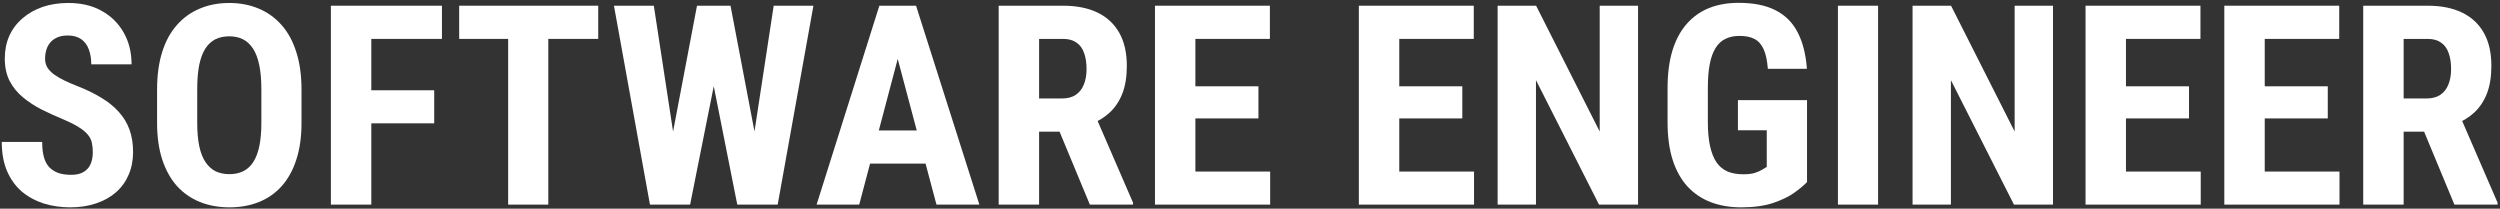 <svg width="599" height="50" viewBox="0 0 599 50" fill="none" xmlns="http://www.w3.org/2000/svg">
<rect x="0" y="0" width="599" height="50" fill="#333333" stroke="none"/>
<path d="M22.235 36.489C22.235 35.638 22.158 34.863 22.003 34.165C21.849 33.467 21.519 32.823 21.012 32.234C20.527 31.645 19.811 31.056 18.864 30.466C17.938 29.877 16.726 29.266 15.228 28.633C13.443 27.892 11.713 27.106 10.039 26.277C8.364 25.426 6.855 24.444 5.511 23.331C4.167 22.218 3.098 20.909 2.305 19.403C1.534 17.875 1.148 16.086 1.148 14.035C1.148 12.027 1.512 10.205 2.239 8.569C2.988 6.932 4.046 5.535 5.412 4.379C6.778 3.201 8.375 2.295 10.204 1.662C12.055 1.029 14.115 0.713 16.385 0.713C19.47 0.713 22.136 1.346 24.383 2.611C26.653 3.877 28.404 5.612 29.638 7.816C30.894 10.02 31.522 12.551 31.522 15.41H21.871C21.871 14.057 21.673 12.867 21.276 11.842C20.902 10.794 20.296 9.976 19.459 9.387C18.621 8.798 17.542 8.503 16.22 8.503C14.986 8.503 13.961 8.754 13.146 9.256C12.352 9.736 11.758 10.402 11.361 11.253C10.986 12.082 10.799 13.02 10.799 14.068C10.799 14.853 10.986 15.562 11.361 16.195C11.758 16.806 12.297 17.363 12.98 17.864C13.664 18.345 14.468 18.814 15.393 19.272C16.341 19.73 17.376 20.178 18.5 20.614C20.681 21.465 22.609 22.403 24.284 23.429C25.959 24.433 27.358 25.567 28.482 26.833C29.605 28.077 30.454 29.485 31.026 31.056C31.599 32.627 31.886 34.416 31.886 36.424C31.886 38.409 31.533 40.221 30.828 41.857C30.145 43.472 29.143 44.869 27.821 46.047C26.498 47.203 24.901 48.098 23.028 48.731C21.177 49.364 19.106 49.68 16.814 49.68C14.589 49.68 12.485 49.375 10.502 48.764C8.519 48.131 6.767 47.182 5.246 45.916C3.748 44.629 2.569 43.003 1.71 41.039C0.851 39.053 0.421 36.707 0.421 34.002H10.105C10.105 35.442 10.248 36.675 10.535 37.7C10.821 38.704 11.262 39.511 11.857 40.122C12.452 40.712 13.179 41.159 14.038 41.464C14.919 41.748 15.922 41.89 17.046 41.89C18.324 41.89 19.337 41.65 20.087 41.17C20.858 40.69 21.409 40.046 21.739 39.239C22.07 38.431 22.235 37.515 22.235 36.489Z" fill="white"/>
<path d="M72.242 21.498V29.452C72.242 32.812 71.823 35.758 70.986 38.289C70.171 40.799 69.003 42.905 67.482 44.607C65.984 46.287 64.166 47.553 62.029 48.404C59.913 49.255 57.567 49.68 54.989 49.68C52.411 49.68 50.053 49.255 47.916 48.404C45.8 47.553 43.972 46.287 42.429 44.607C40.909 42.905 39.73 40.799 38.893 38.289C38.056 35.758 37.637 32.812 37.637 29.452V21.498C37.637 18.05 38.044 15.039 38.86 12.464C39.675 9.867 40.854 7.707 42.396 5.983C43.939 4.237 45.767 2.928 47.883 2.055C49.998 1.16 52.345 0.713 54.923 0.713C57.501 0.713 59.847 1.16 61.963 2.055C64.078 2.928 65.907 4.237 67.449 5.983C68.992 7.707 70.171 9.867 70.986 12.464C71.823 15.039 72.242 18.05 72.242 21.498ZM62.624 29.452V21.432C62.624 19.163 62.459 17.232 62.128 15.639C61.797 14.024 61.302 12.704 60.641 11.678C59.98 10.653 59.175 9.9 58.228 9.42C57.28 8.94 56.179 8.7 54.923 8.7C53.667 8.7 52.554 8.94 51.585 9.42C50.637 9.9 49.833 10.653 49.172 11.678C48.533 12.704 48.048 14.024 47.718 15.639C47.409 17.232 47.255 19.163 47.255 21.432V29.452C47.255 31.634 47.42 33.5 47.751 35.049C48.081 36.598 48.577 37.864 49.238 38.846C49.899 39.828 50.703 40.559 51.651 41.039C52.62 41.497 53.733 41.726 54.989 41.726C56.223 41.726 57.313 41.497 58.261 41.039C59.23 40.559 60.035 39.828 60.674 38.846C61.313 37.864 61.797 36.598 62.128 35.049C62.459 33.5 62.624 31.634 62.624 29.452Z" fill="white"/>
<path d="M88.966 1.368V49.026H79.282V1.368H88.966ZM104.037 21.629V29.55H86.52V21.629H104.037ZM105.888 1.368V9.321H86.52V1.368H105.888Z" fill="white"/>
<path d="M131.371 1.368V49.026H121.753V1.368H131.371ZM143.335 1.368V9.321H110.02V1.368H143.335Z" fill="white"/>
<path d="M159.299 41.89L167 1.368H172.09L173.611 7.652L165.348 49.026H159.828L159.299 41.89ZM156.655 1.368L162.869 41.988L161.811 49.026H155.73L147.103 1.368H156.655ZM179.196 41.825L185.377 1.368H194.896L186.335 49.026H180.221L179.196 41.825ZM175.032 1.368L182.799 42.119L182.171 49.026H176.651L168.421 7.587L169.975 1.368H175.032Z" fill="white"/>
<path d="M216.214 9.878L205.869 49.026H195.656L210.694 1.368H217.073L216.214 9.878ZM224.378 49.026L213.966 9.878L213.008 1.368H219.486L234.657 49.026H224.378ZM224.741 31.252V39.206H203.026V31.252H224.741Z" fill="white"/>
<path d="M239.284 1.368H254.719C257.936 1.368 260.679 1.913 262.949 3.004C265.218 4.095 266.959 5.71 268.171 7.849C269.383 9.987 269.989 12.627 269.989 15.77C269.989 18.345 269.636 20.549 268.931 22.382C268.226 24.193 267.223 25.709 265.923 26.931C264.623 28.131 263.07 29.092 261.263 29.812L258.321 31.547H245.795L245.762 23.593H254.454C255.776 23.593 256.867 23.309 257.726 22.742C258.608 22.152 259.258 21.334 259.677 20.287C260.117 19.218 260.338 17.974 260.338 16.555C260.338 15.05 260.139 13.762 259.743 12.693C259.368 11.602 258.762 10.773 257.925 10.205C257.11 9.616 256.041 9.321 254.719 9.321H248.968V49.026H239.284V1.368ZM261.131 49.026L252.306 27.782L262.453 27.75L271.476 48.567V49.026H261.131Z" fill="white"/>
<path d="M304.329 41.104V49.026H283.407V41.104H304.329ZM286.415 1.368V49.026H276.731V1.368H286.415ZM301.52 20.68V28.372H283.407V20.68H301.52ZM304.263 1.368V9.321H283.407V1.368H304.263Z" fill="white"/>
<path d="M353.179 41.104V49.026H332.258V41.104H353.179ZM335.265 1.368V49.026H325.581V1.368H335.265ZM350.37 20.68V28.372H332.258V20.68H350.37ZM353.113 1.368V9.321H332.258V1.368H353.113Z" fill="white"/>
<path d="M392.477 1.368V49.026H383.124L368.019 19.207V49.026H358.831V1.368H368.052L383.289 31.514V1.368H392.477Z" fill="white"/>
<path d="M432.965 23.985V43.625C432.282 44.345 431.28 45.185 429.958 46.145C428.658 47.083 426.95 47.913 424.835 48.633C422.741 49.331 420.185 49.68 417.167 49.68C414.501 49.68 412.077 49.266 409.895 48.436C407.736 47.607 405.874 46.352 404.31 44.672C402.767 42.97 401.588 40.853 400.773 38.322C399.958 35.769 399.55 32.747 399.55 29.255V21.138C399.55 17.69 399.936 14.69 400.707 12.136C401.5 9.561 402.646 7.423 404.144 5.721C405.643 4.019 407.428 2.753 409.499 1.924C411.592 1.095 413.95 0.68 416.572 0.68C420.185 0.68 423.149 1.28 425.463 2.48C427.798 3.681 429.561 5.459 430.751 7.816C431.963 10.172 432.69 13.064 432.932 16.49H423.579C423.424 14.482 423.083 12.911 422.554 11.776C422.047 10.642 421.331 9.834 420.406 9.354C419.48 8.852 418.279 8.601 416.803 8.601C415.525 8.601 414.412 8.83 413.465 9.289C412.517 9.725 411.724 10.445 411.085 11.449C410.446 12.453 409.973 13.74 409.664 15.311C409.356 16.883 409.201 18.803 409.201 21.072V29.255C409.201 31.503 409.378 33.423 409.73 35.016C410.083 36.609 410.6 37.907 411.284 38.911C411.989 39.915 412.87 40.646 413.928 41.104C415.007 41.541 416.274 41.759 417.729 41.759C418.896 41.759 419.833 41.639 420.538 41.399C421.243 41.159 421.805 40.908 422.224 40.646C422.664 40.362 423.028 40.144 423.314 39.992V31.219H416.407V23.985H432.965Z" fill="white"/>
<path d="M449.987 1.368V49.026H440.369V1.368H449.987Z" fill="white"/>
<path d="M491.896 1.368V49.026H482.543L467.438 19.207V49.026H458.25V1.368H467.471L482.708 31.514V1.368H491.896Z" fill="white"/>
<path d="M527.294 41.104V49.026H506.373V41.104H527.294ZM509.38 1.368V49.026H499.696V1.368H509.38ZM524.485 20.68V28.372H506.373V20.68H524.485ZM527.228 1.368V9.321H506.373V1.368H527.228Z" fill="white"/>
<path d="M560.544 41.104V49.026H539.622V41.104H560.544ZM542.63 1.368V49.026H532.946V1.368H542.63ZM557.735 20.68V28.372H539.622V20.68H557.735ZM560.478 1.368V9.321H539.622V1.368H560.478Z" fill="white"/>
<path d="M566.229 1.368H581.664C584.881 1.368 587.624 1.913 589.894 3.004C592.163 4.095 593.904 5.71 595.116 7.849C596.328 9.987 596.934 12.627 596.934 15.77C596.934 18.345 596.581 20.549 595.876 22.382C595.171 24.193 594.168 25.709 592.868 26.931C591.568 28.131 590.015 29.092 588.208 29.812L585.266 31.547H572.74L572.707 23.593H581.399C582.721 23.593 583.812 23.309 584.672 22.742C585.553 22.152 586.203 21.334 586.622 20.287C587.062 19.218 587.283 17.974 587.283 16.555C587.283 15.05 587.084 13.762 586.688 12.693C586.313 11.602 585.707 10.773 584.87 10.205C584.055 9.616 582.986 9.321 581.664 9.321H575.913V49.026H566.229V1.368ZM588.076 49.026L579.251 27.782L589.398 27.75L598.421 48.567V49.026H588.076Z" fill="white"/>
</svg>
